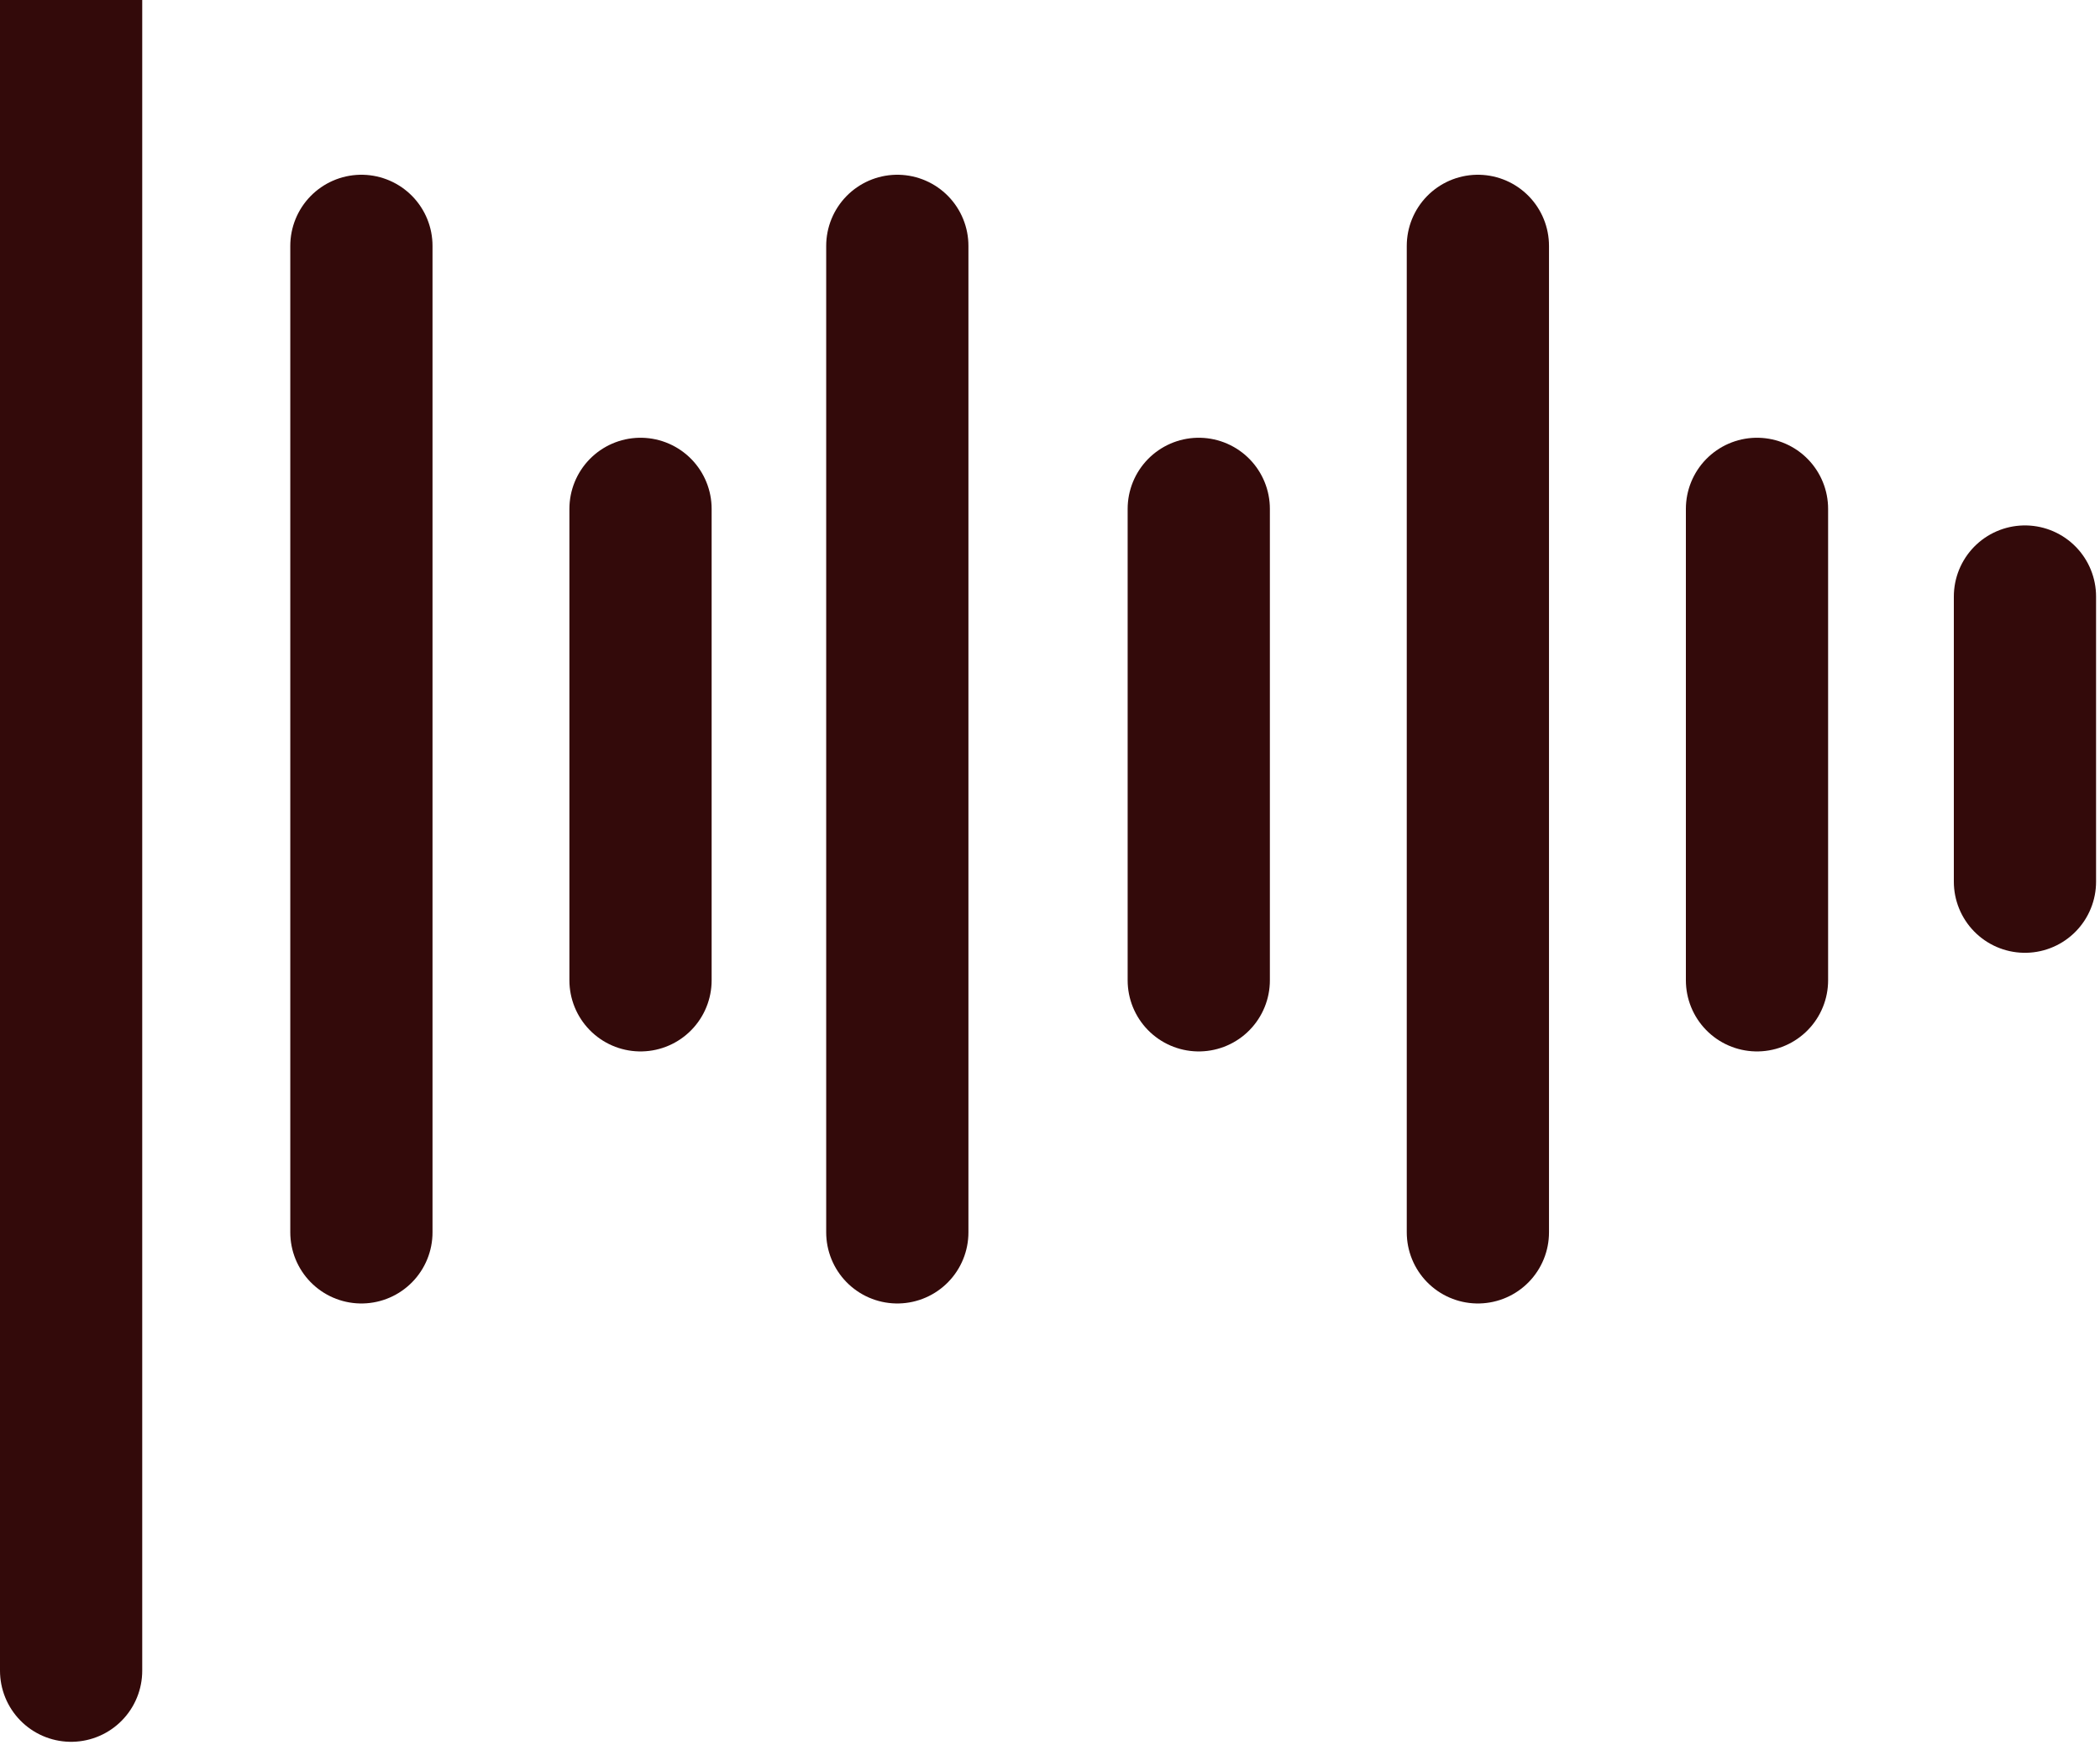 <svg width="502" height="417" viewBox="0 0 502 417" fill="none" xmlns="http://www.w3.org/2000/svg">
<path d="M153.115 121.624V234.295M286.561 121.624V234.295M420.005 121.624V234.295M484.06 142.577V210.723M17 -46L17 399.299M86.392 58.765V294.535M214.5 58.765V294.535M353.283 58.765V294.535" stroke="#330A0A" stroke-width="34" stroke-linecap="round"/>
</svg>
